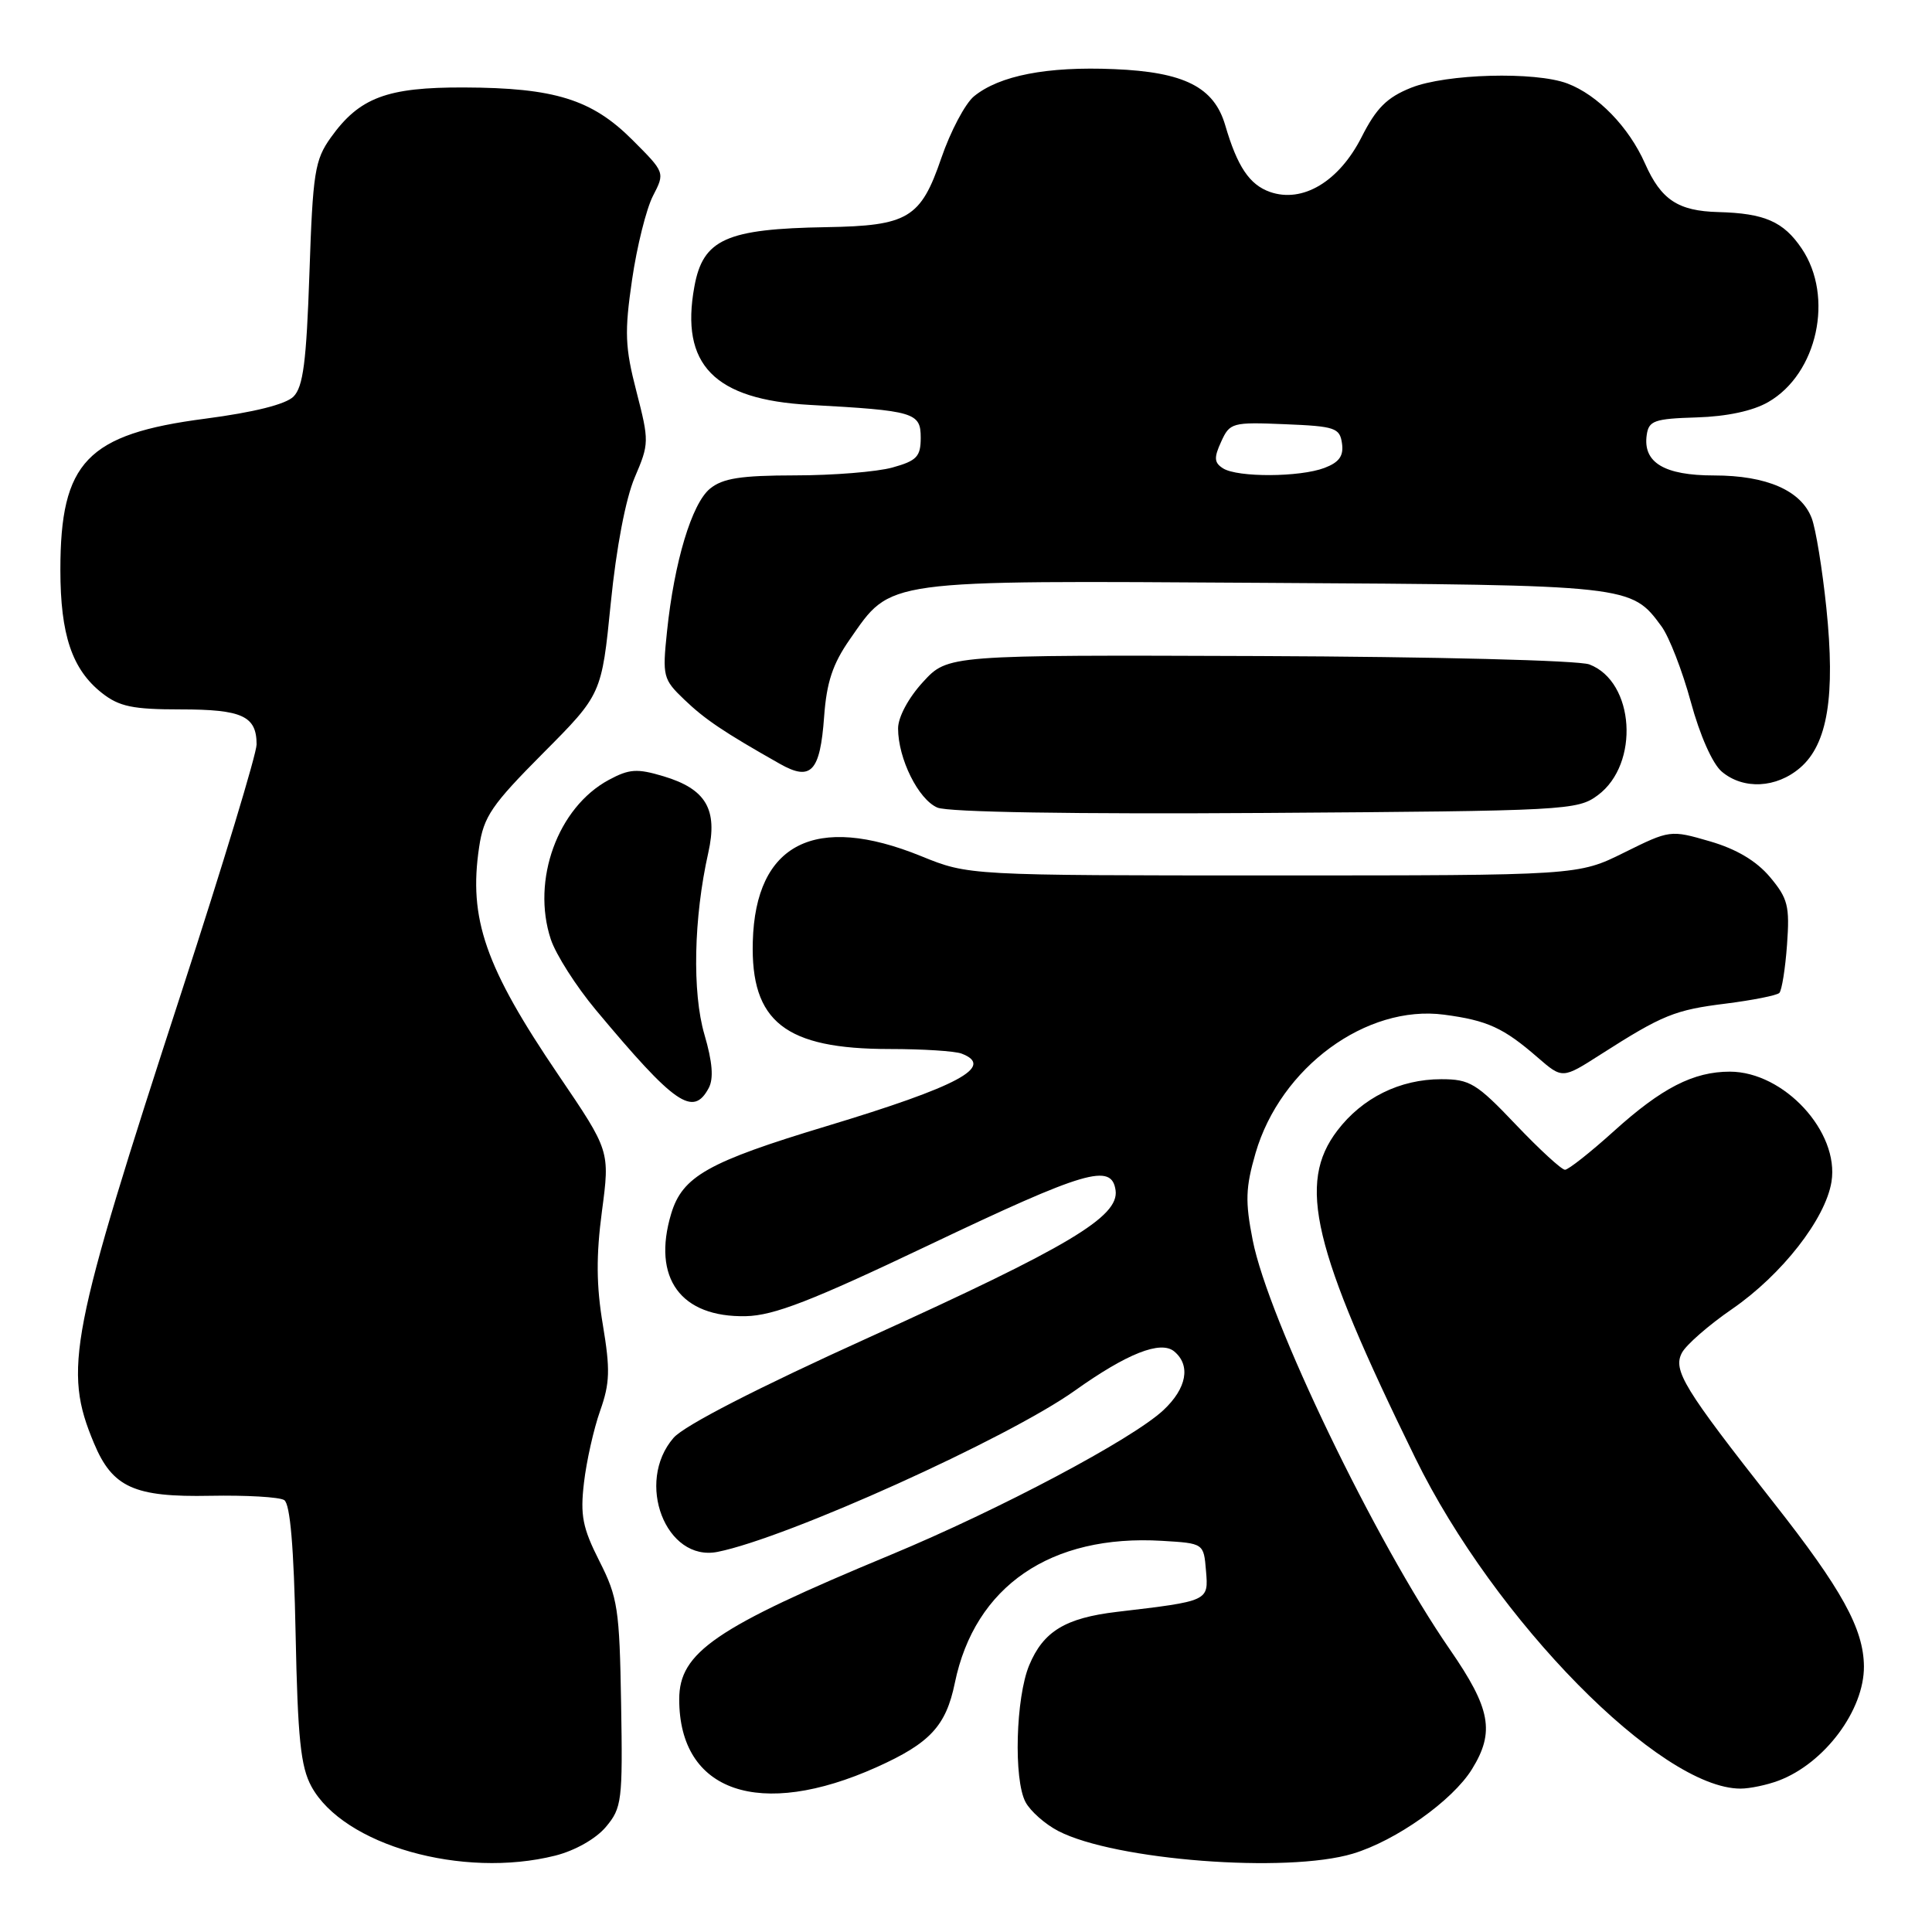 <?xml version="1.0" encoding="UTF-8" standalone="no"?>
<!DOCTYPE svg PUBLIC "-//W3C//DTD SVG 1.1//EN" "http://www.w3.org/Graphics/SVG/1.1/DTD/svg11.dtd" >
<svg xmlns="http://www.w3.org/2000/svg" xmlns:xlink="http://www.w3.org/1999/xlink" version="1.1" viewBox="0 0 256 256">
 <g >
 <path fill="currentColor"
d=" M 73.57 245.88 C 76.19 245.22 78.96 243.65 80.28 242.08 C 82.40 239.56 82.52 238.63 82.30 225.74 C 82.09 213.19 81.86 211.66 79.42 206.85 C 77.19 202.44 76.87 200.79 77.38 196.46 C 77.71 193.62 78.67 189.34 79.52 186.94 C 80.82 183.27 80.87 181.47 79.88 175.54 C 79.01 170.36 78.98 166.38 79.76 160.50 C 80.82 152.50 80.82 152.50 74.02 142.48 C 64.29 128.15 62.06 121.74 63.49 112.23 C 64.09 108.19 65.15 106.65 71.95 99.81 C 79.72 92.00 79.72 92.00 80.93 79.92 C 81.66 72.59 82.91 66.05 84.11 63.25 C 86.02 58.79 86.03 58.47 84.33 51.87 C 82.81 46.00 82.74 44.01 83.75 37.08 C 84.39 32.67 85.64 27.67 86.52 25.96 C 88.12 22.86 88.12 22.86 83.79 18.53 C 78.43 13.17 73.48 11.63 61.50 11.59 C 51.26 11.55 47.62 12.93 43.83 18.23 C 41.71 21.20 41.45 22.85 41.00 36.22 C 40.60 47.96 40.17 51.26 38.89 52.55 C 37.85 53.58 33.67 54.63 27.18 55.48 C 11.52 57.52 8.00 61.20 8.00 75.50 C 8.00 84.12 9.55 88.71 13.51 91.83 C 15.80 93.63 17.59 94.00 23.93 94.00 C 32.10 94.00 34.00 94.88 34.00 98.64 C 34.00 99.87 29.55 114.56 24.11 131.27 C 9.20 177.07 8.35 181.42 12.45 191.23 C 14.90 197.10 17.78 198.40 27.86 198.20 C 32.61 198.11 37.02 198.36 37.66 198.77 C 38.45 199.27 38.94 205.03 39.17 216.50 C 39.45 230.34 39.84 234.10 41.26 236.71 C 45.50 244.50 61.28 248.97 73.57 245.88 Z  M 179.26 245.62 C 184.98 243.90 192.47 238.59 195.04 234.43 C 198.10 229.49 197.53 226.40 192.12 218.57 C 182.26 204.30 168.04 174.79 165.99 164.33 C 164.98 159.20 165.04 157.38 166.37 152.78 C 169.68 141.43 181.05 133.09 191.35 134.45 C 197.10 135.21 199.23 136.19 203.76 140.13 C 207.03 142.96 207.03 142.96 212.08 139.73 C 220.31 134.47 221.92 133.82 228.70 132.98 C 232.25 132.53 235.43 131.90 235.77 131.57 C 236.10 131.23 236.56 128.36 236.79 125.18 C 237.16 120.04 236.91 119.05 234.52 116.20 C 232.72 114.07 230.08 112.50 226.57 111.48 C 221.34 109.96 221.27 109.97 215.21 112.97 C 209.11 116.00 209.11 116.00 168.73 116.00 C 128.34 116.00 128.34 116.00 122.05 113.44 C 108.02 107.74 100.11 111.75 99.75 124.75 C 99.45 135.39 104.04 139.00 117.89 139.00 C 122.26 139.00 126.55 139.27 127.42 139.61 C 131.89 141.32 127.00 143.94 109.52 149.22 C 93.79 153.97 90.42 155.87 88.93 160.84 C 86.38 169.35 90.19 174.58 98.83 174.40 C 102.54 174.32 107.52 172.39 123.00 165.02 C 143.88 155.08 147.30 154.08 147.82 157.72 C 148.31 161.21 141.63 165.20 115.24 177.17 C 100.30 183.94 90.67 188.89 89.25 190.52 C 84.14 196.41 88.23 207.00 95.09 205.63 C 104.32 203.79 133.55 190.59 142.43 184.26 C 149.34 179.34 153.79 177.58 155.59 179.07 C 157.81 180.92 157.25 183.96 154.16 186.85 C 150.04 190.70 132.45 200.03 118.01 206.03 C 94.77 215.68 90.00 218.94 90.00 225.17 C 90.00 237.46 100.66 241.12 116.18 234.15 C 123.23 230.98 125.35 228.70 126.52 223.00 C 129.16 210.18 139.23 203.28 154.00 204.17 C 159.50 204.50 159.50 204.50 159.80 208.13 C 160.14 212.17 160.21 212.14 148.00 213.58 C 141.17 214.39 138.25 216.16 136.38 220.64 C 134.59 224.92 134.29 235.81 135.89 238.79 C 136.53 239.99 138.49 241.72 140.23 242.62 C 147.73 246.50 170.52 248.25 179.26 245.62 Z  M 235.68 235.94 C 241.77 233.64 247.02 226.60 246.98 220.80 C 246.94 215.83 244.05 210.58 235.01 199.10 C 223.11 183.97 221.63 181.56 222.87 179.24 C 223.44 178.18 226.43 175.57 229.53 173.44 C 236.11 168.90 241.88 161.52 242.68 156.60 C 243.75 149.99 236.40 142.01 229.22 142.00 C 224.39 142.00 220.19 144.15 213.84 149.89 C 210.73 152.70 207.81 155.00 207.37 155.00 C 206.92 155.00 203.98 152.30 200.84 149.00 C 195.65 143.54 194.76 143.00 190.97 143.00 C 185.49 143.00 180.52 145.46 177.21 149.80 C 171.86 156.80 173.91 165.39 187.53 193.19 C 198.07 214.71 220.00 237.00 230.63 237.00 C 231.86 237.00 234.14 236.52 235.68 235.94 Z  M 93.91 144.17 C 94.58 142.91 94.41 140.73 93.34 137.08 C 91.71 131.51 91.91 121.63 93.85 113.00 C 95.14 107.25 93.56 104.55 87.92 102.86 C 84.41 101.81 83.39 101.88 80.67 103.34 C 73.90 106.99 70.40 116.62 72.98 124.45 C 73.65 126.48 76.34 130.69 78.95 133.82 C 89.44 146.38 91.84 148.04 93.91 144.17 Z  M 211.72 105.37 C 217.30 101.23 216.60 90.32 210.60 88.04 C 209.19 87.50 190.09 87.02 166.84 86.93 C 125.59 86.78 125.59 86.78 122.30 90.37 C 120.37 92.47 119.00 95.03 119.00 96.52 C 119.00 100.52 121.69 105.94 124.21 107.01 C 125.62 107.62 142.27 107.89 167.72 107.72 C 207.57 107.45 209.03 107.37 211.72 105.37 Z  M 238.53 101.73 C 242.17 98.60 243.21 92.21 242.00 80.54 C 241.47 75.42 240.60 70.08 240.06 68.66 C 238.67 65.00 234.10 63.00 227.12 63.00 C 220.52 63.00 217.67 61.29 218.20 57.63 C 218.47 55.74 219.21 55.48 224.81 55.31 C 228.81 55.19 232.28 54.45 234.31 53.27 C 240.82 49.52 243.04 39.32 238.74 32.94 C 236.33 29.36 233.81 28.26 227.68 28.10 C 222.34 27.96 220.10 26.47 217.97 21.66 C 215.83 16.83 211.71 12.58 207.68 11.06 C 203.40 9.45 191.62 9.77 186.97 11.63 C 183.78 12.91 182.37 14.31 180.42 18.16 C 177.43 24.06 172.60 26.95 168.27 25.43 C 165.56 24.47 163.95 22.07 162.35 16.60 C 160.87 11.54 156.92 9.54 147.63 9.16 C 138.75 8.78 132.43 10.01 129.06 12.76 C 127.89 13.72 125.94 17.41 124.72 20.97 C 122.00 28.92 120.32 29.92 109.50 30.10 C 96.22 30.32 93.15 31.70 92.01 37.97 C 90.11 48.32 94.63 52.95 107.29 53.65 C 121.18 54.41 122.00 54.66 122.00 58.00 C 122.00 60.51 121.48 61.05 118.25 61.95 C 116.19 62.52 110.39 62.99 105.36 62.99 C 98.15 63.00 95.77 63.37 94.08 64.75 C 91.67 66.72 89.34 74.44 88.38 83.69 C 87.76 89.62 87.86 90.01 90.66 92.69 C 93.40 95.32 95.89 97.00 103.35 101.22 C 107.47 103.55 108.67 102.26 109.20 94.97 C 109.53 90.42 110.33 87.98 112.59 84.74 C 118.20 76.70 116.60 76.92 167.50 77.23 C 216.15 77.52 216.13 77.52 220.16 83.00 C 221.17 84.38 222.92 88.88 224.04 93.00 C 225.24 97.43 226.92 101.22 228.15 102.25 C 231.01 104.66 235.38 104.44 238.53 101.73 Z  M 162.06 62.06 C 160.88 61.31 160.83 60.66 161.81 58.53 C 162.95 56.01 163.27 55.92 170.25 56.21 C 176.90 56.48 177.53 56.69 177.82 58.75 C 178.06 60.41 177.45 61.26 175.50 62.00 C 172.23 63.24 163.99 63.28 162.06 62.06 Z "/>
</g>
</svg>